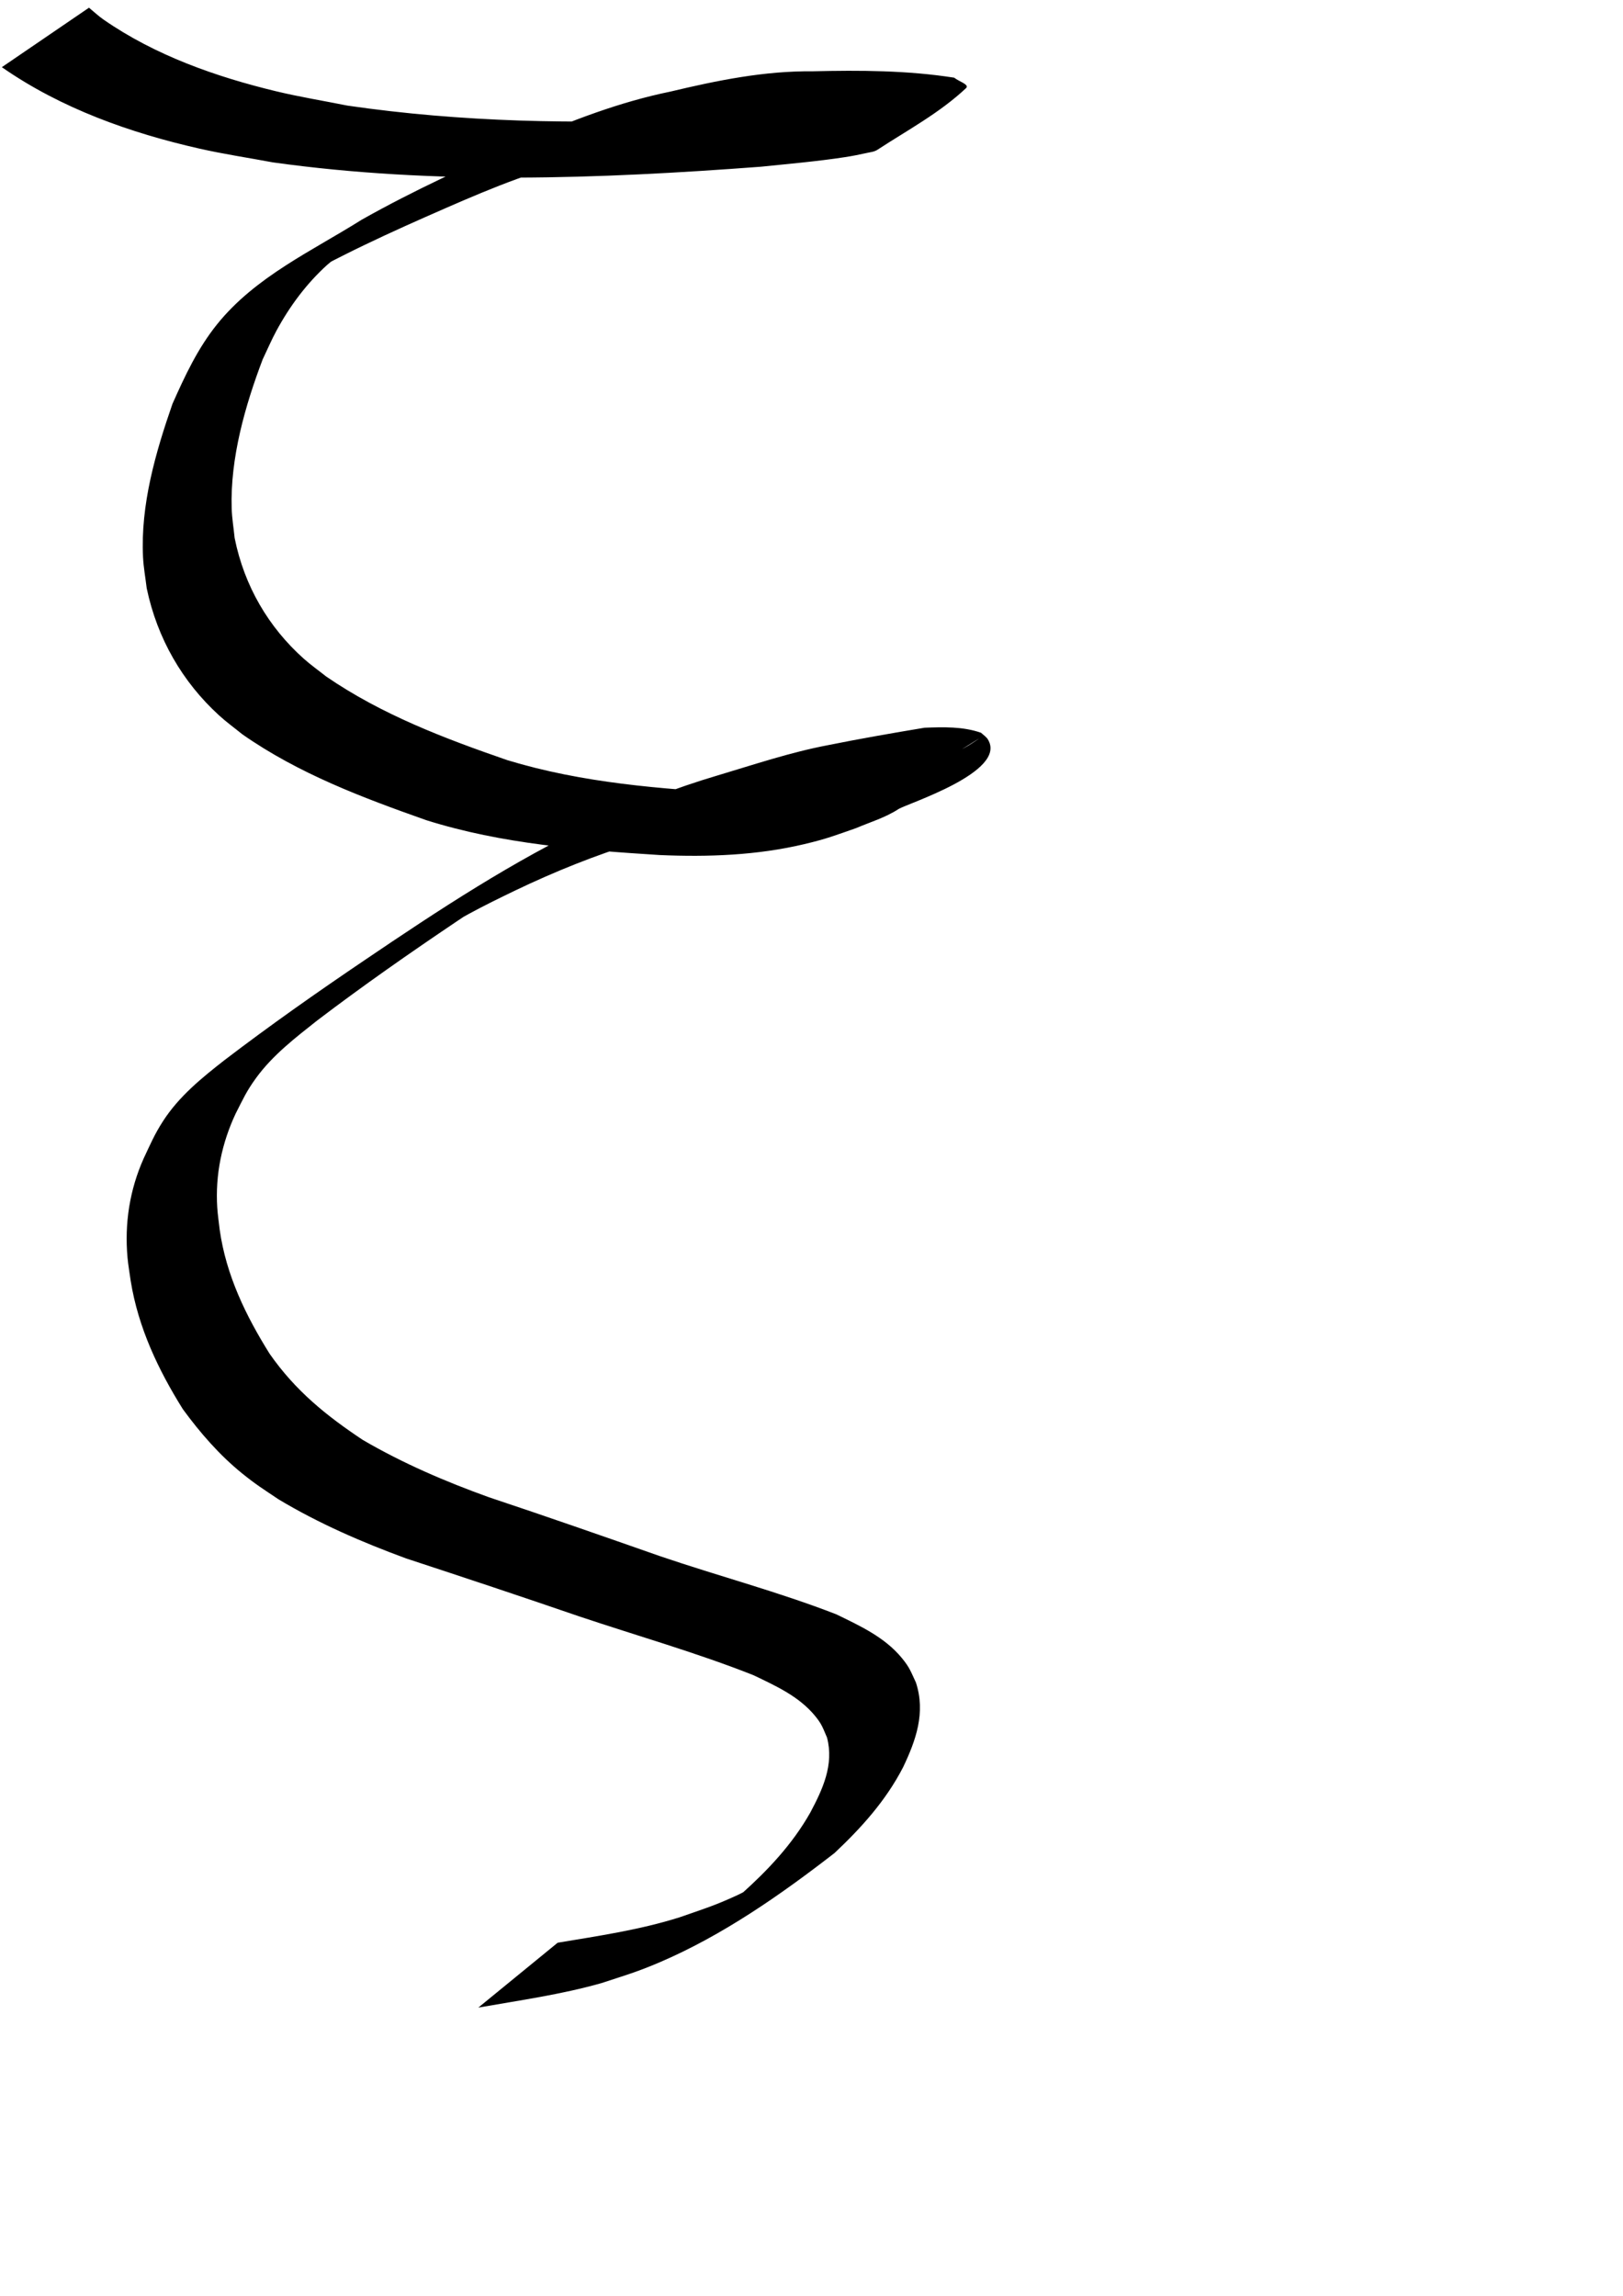 <?xml version="1.0" encoding="UTF-8" standalone="no"?>
<!-- Created with Inkscape (http://www.inkscape.org/) -->

<svg
   width="210mm"
   height="297mm"
   viewBox="0 0 210 297"
   version="1.1"
   id="svg5"
   inkscape:version="1.1 (c68e22c387, 2021-05-23)"
   sodipodi:docname="xi.svg"
   xmlns:inkscape="http://www.inkscape.org/namespaces/inkscape"
   xmlns:sodipodi="http://sodipodi.sourceforge.net/DTD/sodipodi-0.dtd"
   xmlns="http://www.w3.org/2000/svg"
   xmlns:svg="http://www.w3.org/2000/svg"
   xmlns:rdf="http://www.w3.org/1999/02/22-rdf-syntax-ns#"
   xmlns:cc="http://creativecommons.org/ns#"
   xmlns:dc="http://purl.org/dc/elements/1.1/">
  <title
     id="title82">Xi</title>
  <sodipodi:namedview
     id="namedview7"
     pagecolor="#ffffff"
     bordercolor="#666666"
     borderopacity="1.0"
     inkscape:pageshadow="2"
     inkscape:pageopacity="0.0"
     inkscape:pagecheckerboard="0"
     inkscape:document-units="mm"
     showgrid="false"
     inkscape:zoom="0.33540614"
     inkscape:cx="-889.96581"
     inkscape:cy="293.67381"
     inkscape:window-width="1920"
     inkscape:window-height="1017"
     inkscape:window-x="-8"
     inkscape:window-y="-8"
     inkscape:window-maximized="1"
     inkscape:current-layer="layer1" />
  <defs
     id="defs2" />
  <g
     inkscape:label="Layer 1"
     inkscape:groupmode="layer"
     id="layer1">
    <path
       style="fill:#000000;fill-opacity:1;fill-rule:nonzero;stroke:none;stroke-width:0.933"
       id="path78"
       d="M 0.238,8.69 C 7.936,14.051 16.891,17.203 25.791,19.223 c 3.153,0.715 6.347,1.189 9.521,1.784 20.959,2.923 42.133,2.143 63.15,0.56 3.485,-0.358 7.364,-0.697 10.875,-1.238 0.946,-0.146 1.887,-0.33 2.823,-0.542 0.462,-0.105 0.96,-0.143 1.364,-0.407 3.891,-2.542 8.035,-4.753 11.473,-7.978 0.497,-0.466 -1.018,-0.901 -1.526,-1.351 C 117.414,9.102 111.262,9.076 105.156,9.223 98.913,9.16 92.805,10.403 86.738,11.851 80.204,13.188 73.962,15.59 67.807,18.262 60.68,21.364 53.597,24.59 46.778,28.436 40.443,32.435 33.035,35.777 28.057,41.992 c -2.48,3.096 -4.108,6.583 -5.74,10.248 -2.178,6.268 -4.147,13.04 -3.81,19.843 0.067,1.349 0.317,2.679 0.476,4.018 1.371,6.541 4.65,12.141 9.36,16.444 0.96,0.877 2.009,1.633 3.014,2.45 7.306,5.109 15.586,8.206 23.795,11.107 9.822,3.095 20.079,3.864 30.237,4.513 6.268,0.266 12.549,0.042 18.694,-1.417 2.956,-0.702 3.901,-1.101 6.671,-2.063 1.83,-0.779 3.798,-1.359 5.501,-2.468 1.055,-0.687 14.159,-4.805 11.568,-9.009 -0.22,-0.357 -0.588,-0.575 -0.882,-0.862 -2.338,-0.822 -4.88,-0.744 -7.313,-0.653 -4.17,0.693 -8.341,1.418 -12.49,2.254 -4.869,0.924 -9.598,2.518 -14.357,3.939 -5.474,1.619 -10.798,3.719 -16.012,6.138 -10.342,4.875 -20.022,11.253 -29.574,17.725 -6.16,4.162 -12.248,8.441 -18.183,12.972 -2.905,2.277 -5.839,4.64 -7.92,7.866 -1.118,1.734 -1.625,2.965 -2.509,4.838 -1.8,4.037 -2.489,8.379 -2.082,12.84 0.091,0.997 0.271,1.982 0.406,2.973 0.984,6.101 3.584,11.542 6.75,16.608 2.254,3.082 4.757,5.955 7.667,8.31 1.788,1.447 2.798,2.066 4.696,3.345 5.259,3.157 10.855,5.572 16.536,7.659 7.47,2.456 14.934,4.931 22.375,7.491 7.524,2.524 15.156,4.683 22.56,7.612 2.822,1.358 5.898,2.72 7.998,5.302 0.877,1.078 0.972,1.512 1.519,2.767 0.926,3.525 -0.577,6.712 -2.164,9.701 -2.339,4.136 -5.522,7.485 -8.94,10.548 -0.8,0.589 -1.59,1.196 -2.401,1.768 -0.889,0.627 -3.614,2.407 -2.697,1.829 2.693,-1.701 5.462,-3.278 8.029,-5.197 1.019,-0.761 -2.221,1.181 -3.359,1.706 -3.086,1.424 -4.366,1.784 -7.573,2.907 -5.146,1.621 -10.465,2.396 -15.747,3.278 0,0 -10.266,8.392 -10.266,8.392 v 0 c 5.323,-0.939 10.69,-1.681 15.918,-3.164 3.076,-1.011 4.638,-1.447 7.613,-2.725 8.079,-3.471 15.508,-8.641 22.563,-14.11 3.43,-3.227 6.621,-6.745 8.863,-11.084 1.66,-3.481 2.944,-7.068 1.664,-10.97 -0.669,-1.429 -0.802,-1.93 -1.817,-3.165 -2.246,-2.732 -5.486,-4.194 -8.487,-5.658 -7.476,-2.907 -15.203,-4.935 -22.776,-7.514 -7.375,-2.582 -14.75,-5.162 -22.159,-7.627 -5.605,-2.017 -11.119,-4.377 -16.33,-7.419 -4.685,-3.116 -8.701,-6.335 -12.061,-11.156 -3.052,-4.89 -5.618,-10.113 -6.455,-16.035 -0.105,-0.954 -0.254,-1.903 -0.316,-2.861 -0.274,-4.267 0.604,-8.373 2.384,-12.172 0.976,-1.904 1.365,-2.84 2.614,-4.564 2.185,-3.016 5.116,-5.239 7.938,-7.478 5.91,-4.495 11.979,-8.73 18.111,-12.856 5.519,-3.695 4.823,-3.175 -4.634,2.713 -1.042,0.649 2.081,-1.304 3.135,-1.929 2.224,-1.319 3.749,-2.136 6.041,-3.292 0.966,-0.487 1.942,-0.949 2.913,-1.424 5.149,-2.467 10.415,-4.59 15.835,-6.247 4.742,-1.369 9.427,-3.022 14.258,-3.986 4.062,-0.895 8.185,-1.406 12.247,-2.305 2.264,-0.177 4.533,-0.099 6.793,0.125 0.298,-0.321 0.297,-0.155 0.054,-0.494 3.589,-2.236 7.178,-4.472 10.767,-6.708 0.43,-0.266 -0.831,0.588 -1.267,0.842 -1.703,0.993 -2.457,1.238 -4.342,2.046 -3.572,1.389 -7.147,2.637 -10.903,3.32 -4.783,0.869 -9.639,0.894 -14.472,0.83 C 85.524,102.066 75.384,101.303 65.639,98.337 57.548,95.538 49.425,92.472 42.202,87.515 41.228,86.741 40.212,86.026 39.281,85.192 34.764,81.148 31.614,75.84 30.361,69.603 30.233,68.325 30.016,67.054 29.976,65.769 29.776,59.24 31.726,52.453 33.986,46.496 c 0.592,-1.233 1.128,-2.502 1.777,-3.7 1.75,-3.231 3.928,-6.137 6.581,-8.537 0.817,-0.739 3.515,-2.569 2.559,-2.064 -2.805,1.48 -5.428,3.34 -8.142,5.01 6.747,-3.992 13.841,-7.195 20.962,-10.307 6.084,-2.659 12.221,-5.19 18.695,-6.5 6.04,-1.478 12.111,-2.92 18.34,-2.901 5.906,-0.207 11.812,-0.128 17.681,0.699 2.644,-4.643 -0.005,-0.218 11.506,-7.703 0.462,-0.301 -0.945,0.577 -1.457,0.758 -0.984,0.347 -1.997,0.6 -3.012,0.818 -3.766,0.81 -7.576,1.233 -11.382,1.751 -7.152,0.709 -11.226,1.195 -18.586,1.553 C 74.653,16.095 59.703,15.807 44.951,13.661 41.864,13.041 38.756,12.539 35.692,11.8 27.996,9.944 20.088,7.182 13.39,2.53 12.731,2.072 12.138,1.508 11.513,0.997 c 0,0 -11.274,7.693 -11.274,7.693 z" />
  </g>
</svg>
